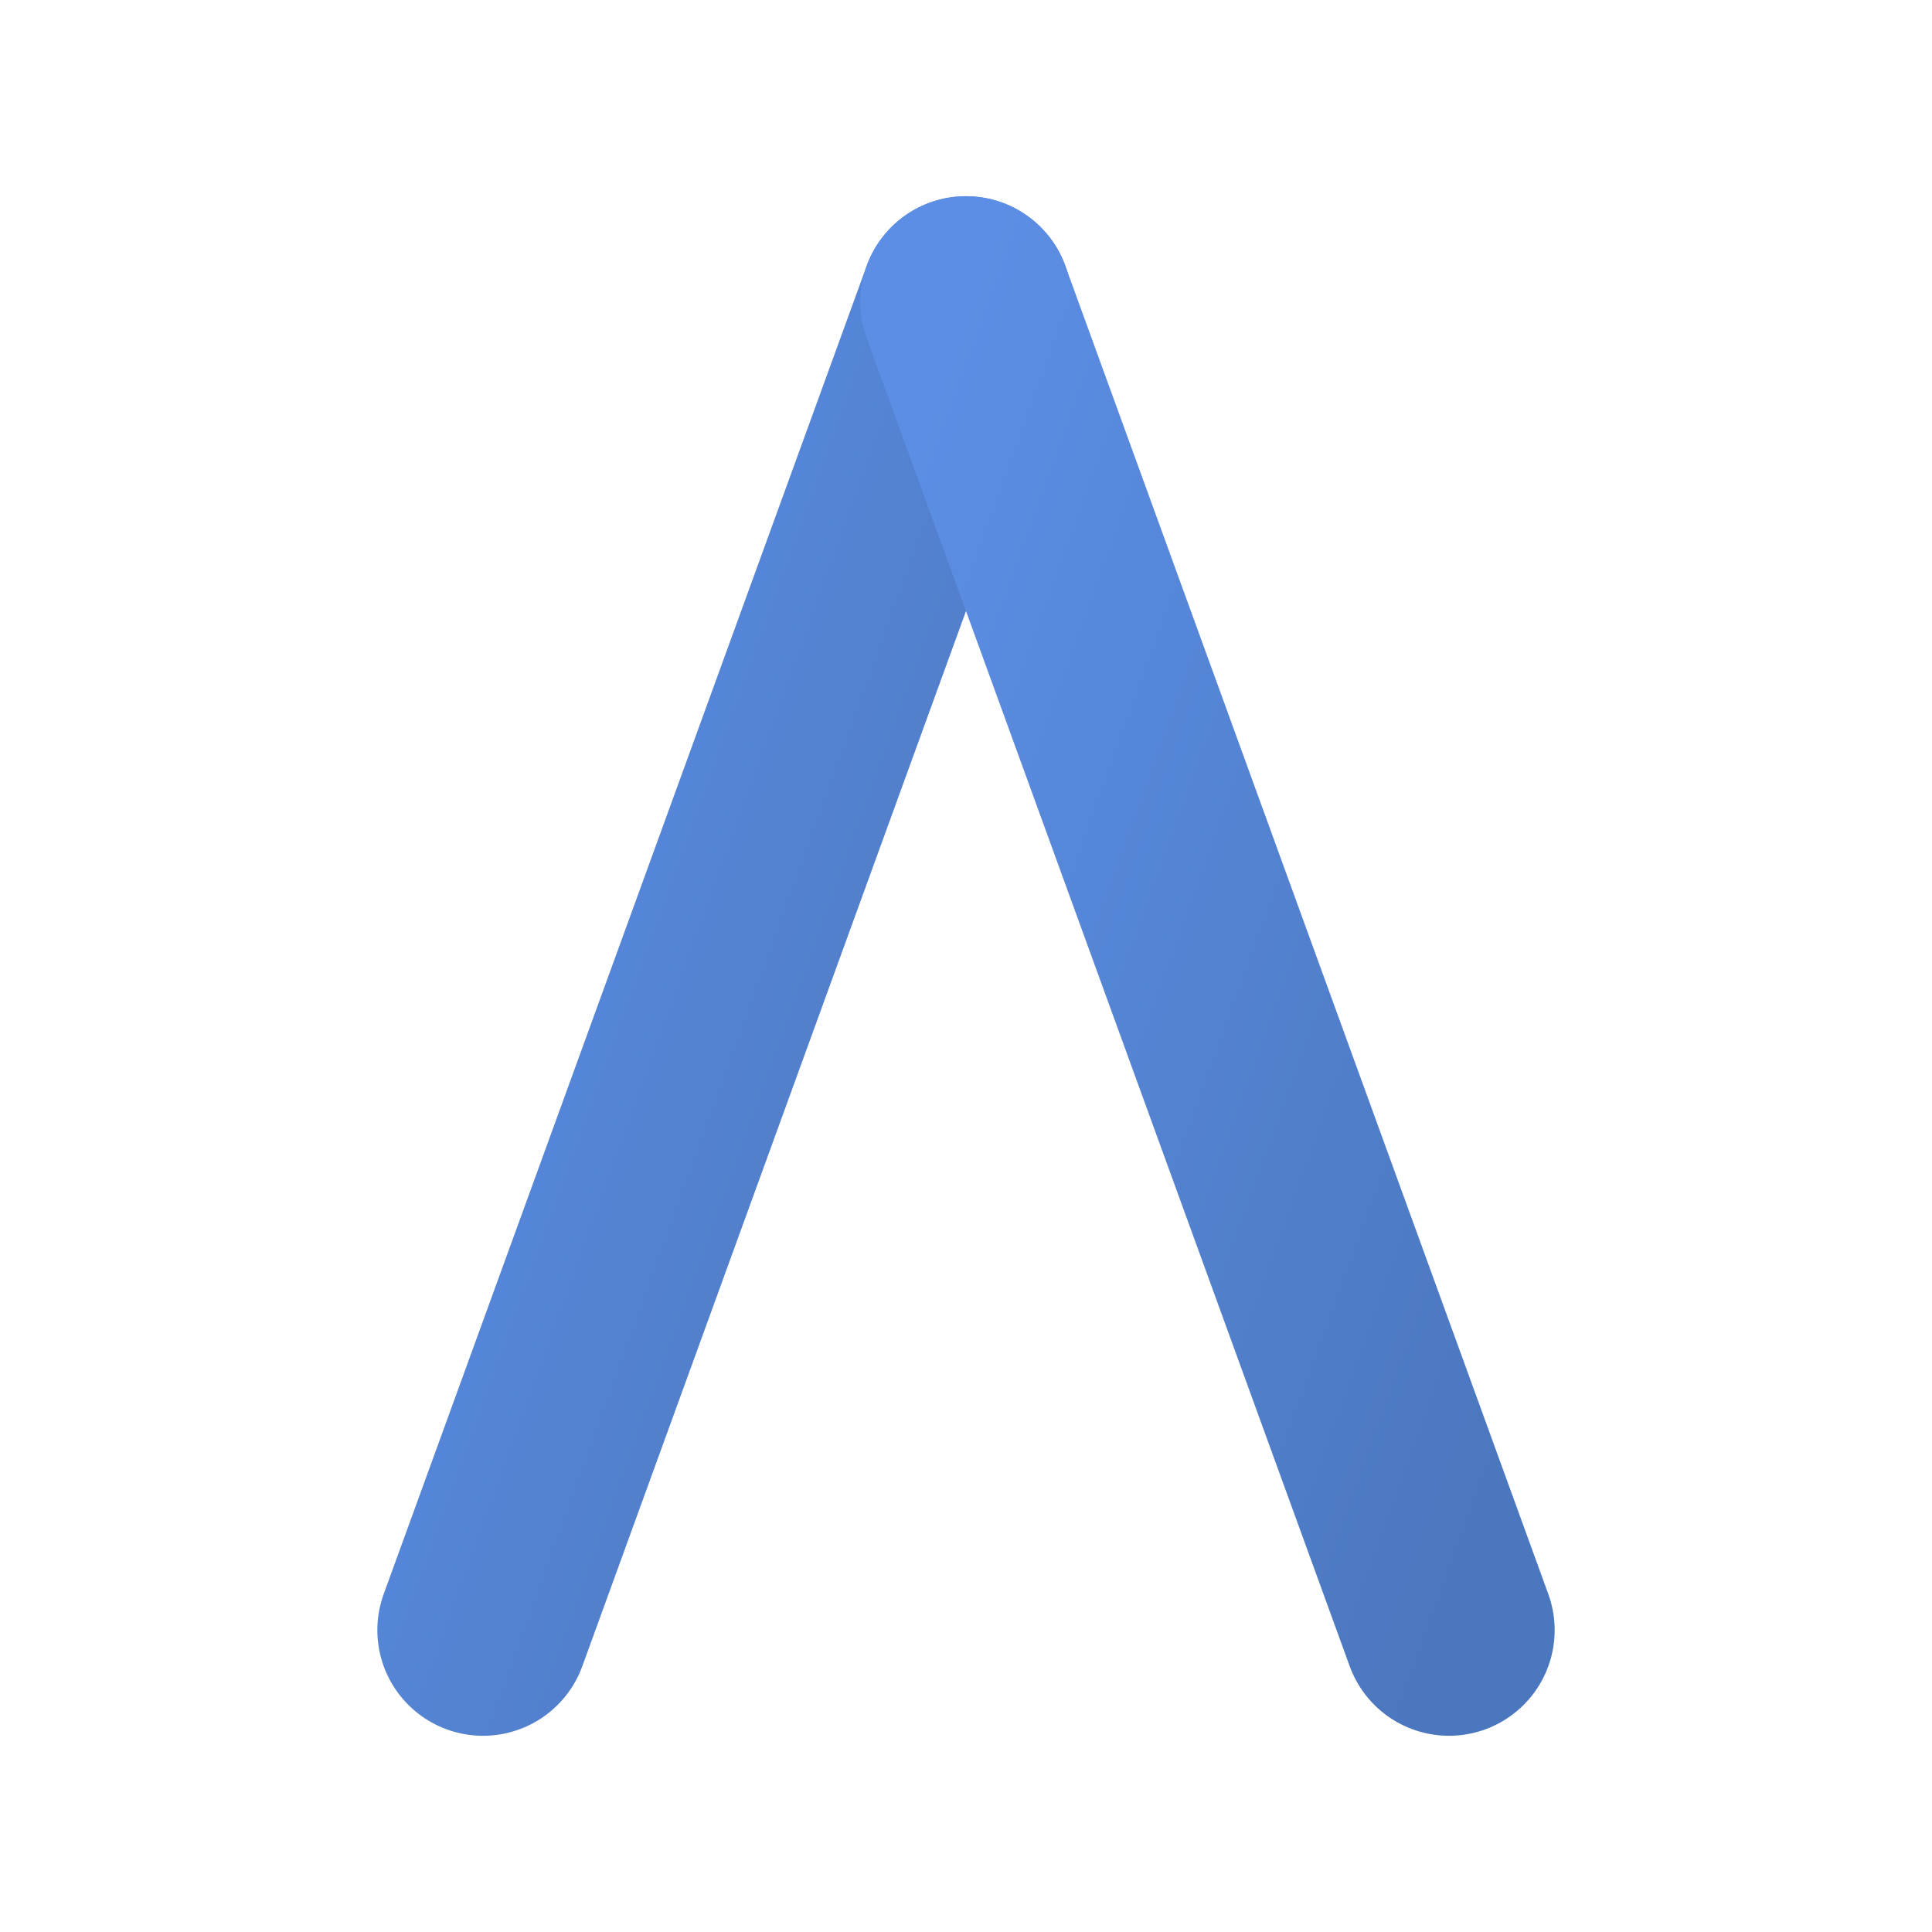 <svg xmlns="http://www.w3.org/2000/svg" viewBox="0 0 256 256" role="img" aria-label="Aoki Design Studio">
  <title>Aoki Design Studio Monogram</title>
  <desc>Two-tone gradient stroke for better contrast on dark background.</desc>
  <defs>
    <linearGradient id="brand" x1="0" y1="0" x2="1" y2="1">
      <stop offset="0" stop-color="#5C8EE5"/>
      <stop offset="1" stop-color="#4B77BE"/>
    </linearGradient>
  </defs>
  <!-- Monogram A: gradient stroke with rounded joins/caps -->
  <g fill="none" stroke="url(#brand)" stroke-width="28" stroke-linecap="round" stroke-linejoin="round">
    <!-- Left leg -->
    <path d="M128 40 L64 216"/>
    <!-- Right leg -->
    <path d="M128 40 L192 216"/>
    <!-- Bottom right short segment (creates the characteristic open base) -->
    <path d="M156 216 L192 216"/>
    <!-- Crossbar -->
    <path d="M104 144 H164"/>
  </g>
</svg>

